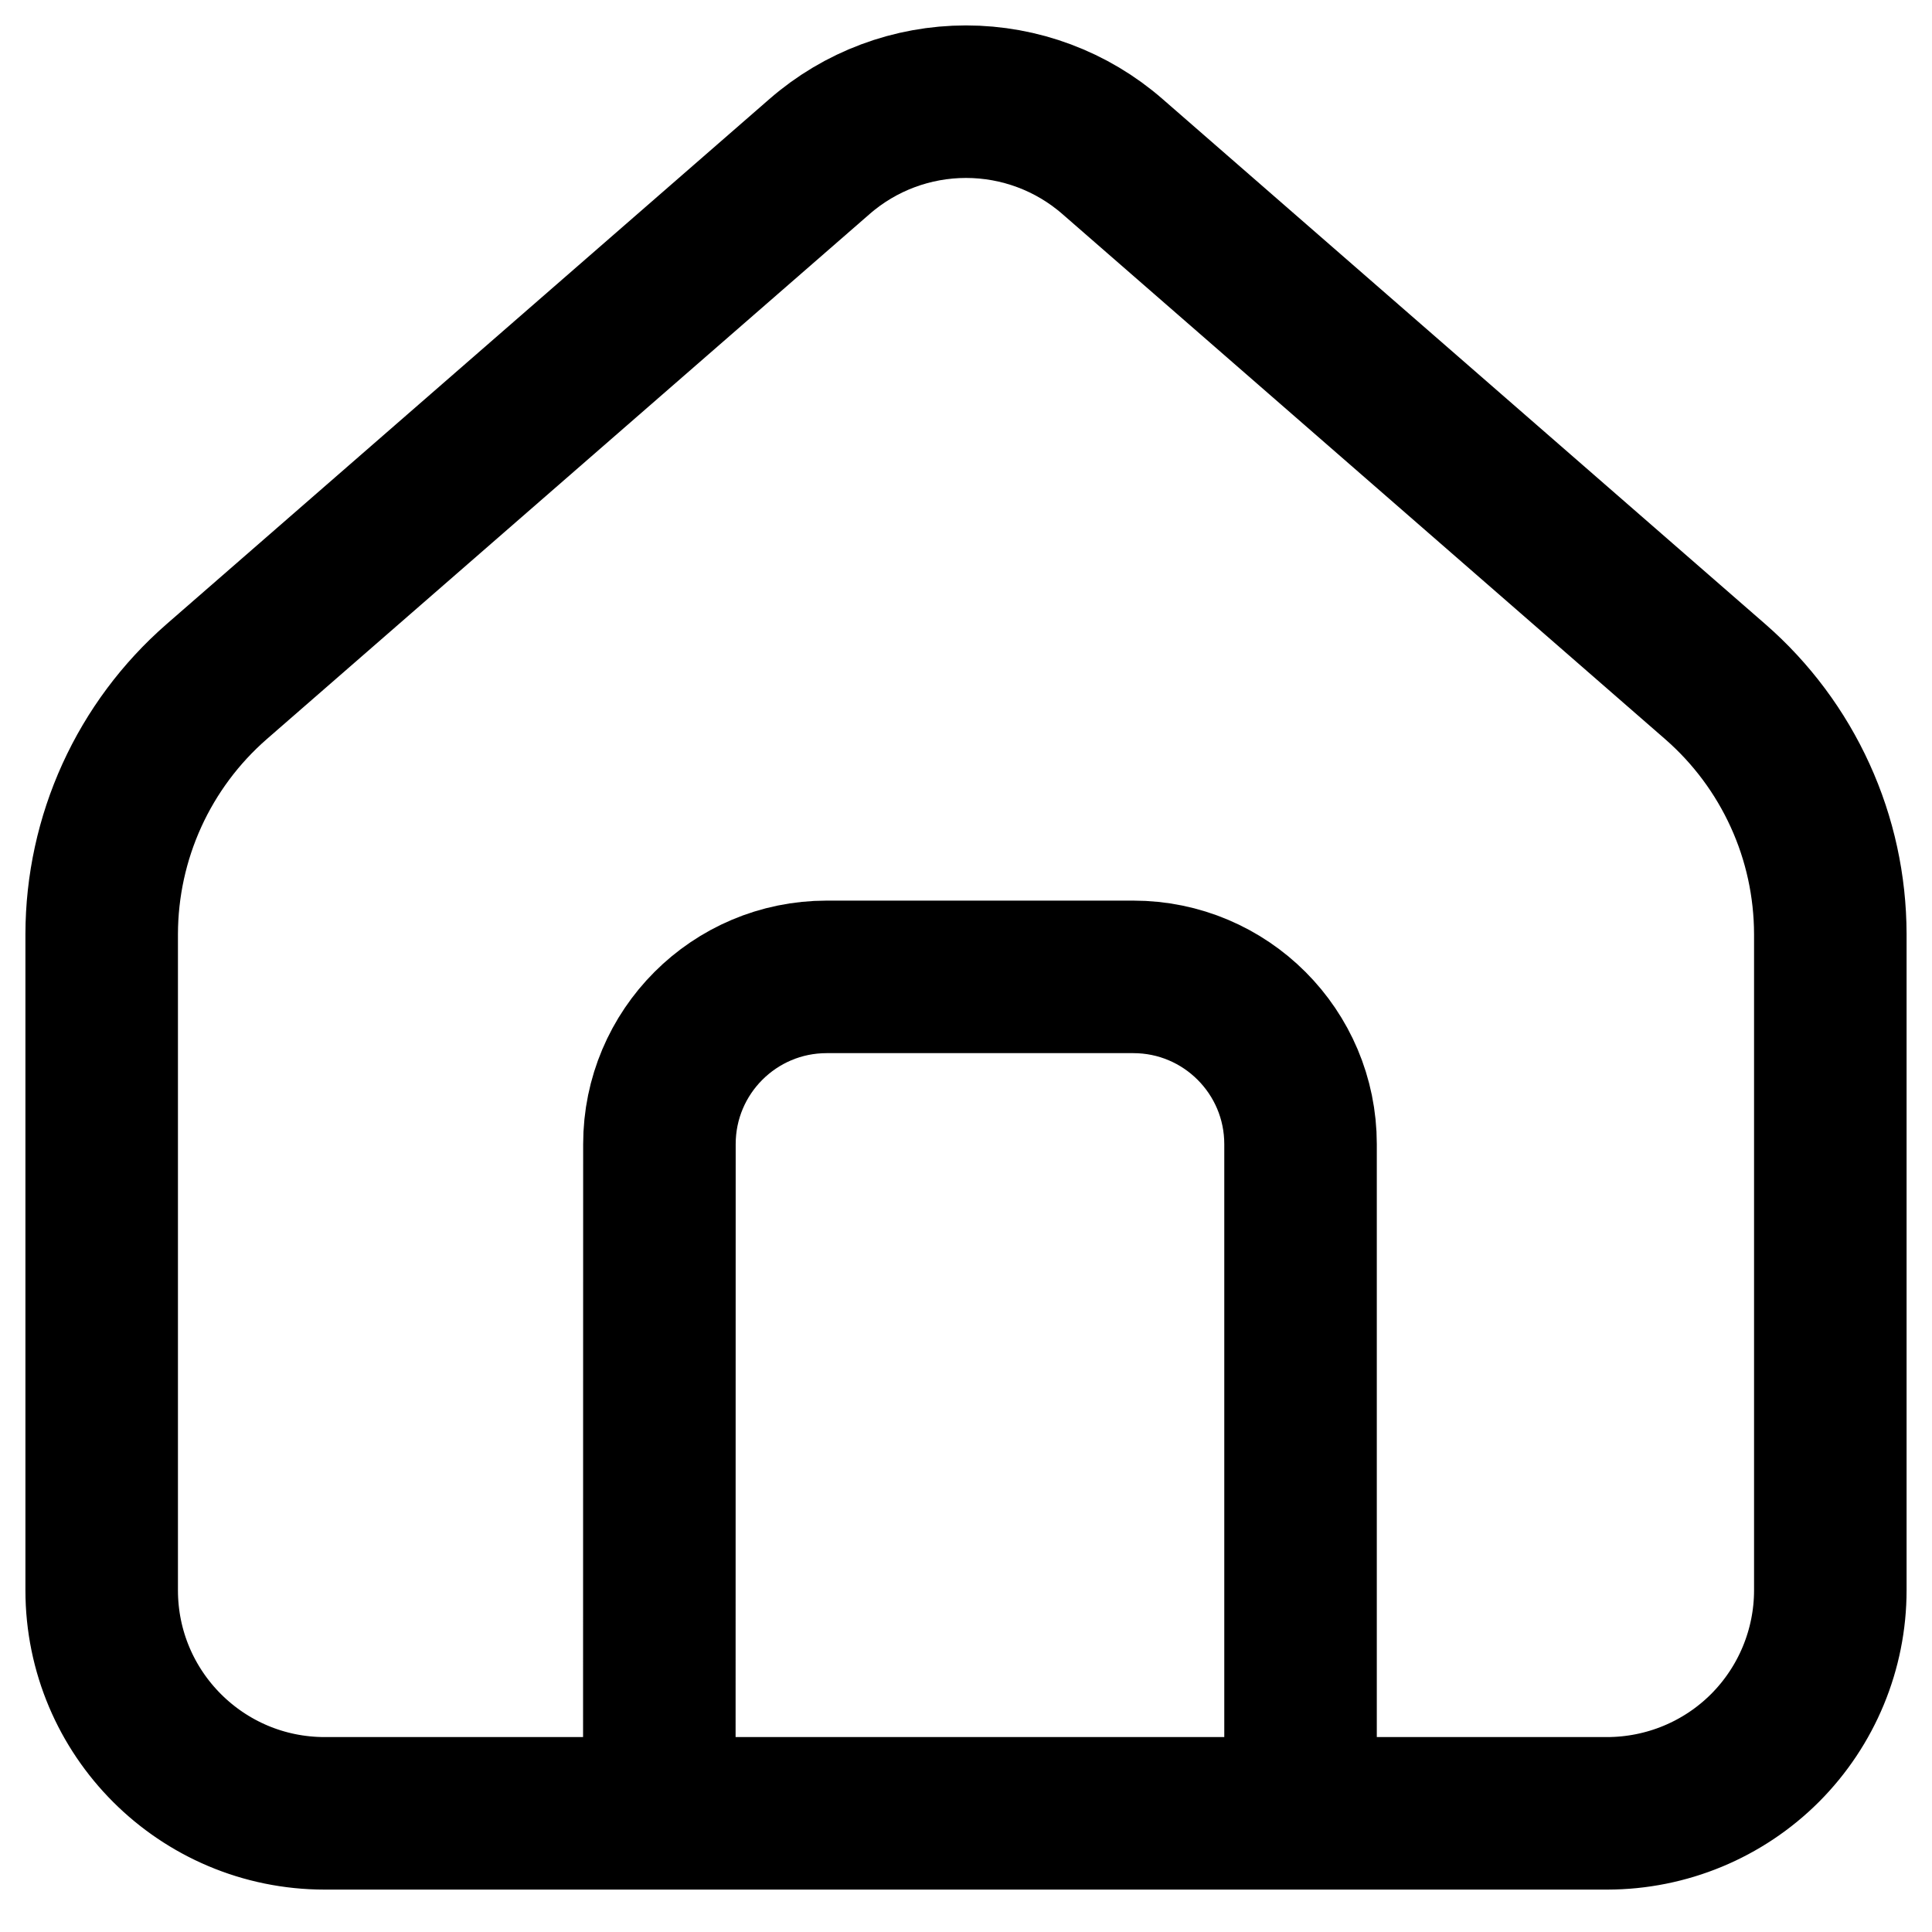 <svg width="19" height="19" viewBox="0 0 19 19" fill="none" xmlns="http://www.w3.org/2000/svg">
<path d="M6.484 17.833H3.194C1.982 17.833 1 16.851 1 15.639V9.185C1.001 8.715 1.102 8.25 1.297 7.822C1.492 7.394 1.776 7.013 2.13 6.704L8.06 1.539C8.459 1.191 8.971 1 9.5 1C10.029 1 10.541 1.191 10.94 1.539L16.87 6.705C17.224 7.014 17.508 7.395 17.703 7.823C17.898 8.25 17.999 8.715 18 9.185V15.639C18 16.22 17.769 16.778 17.358 17.19C16.947 17.601 16.389 17.832 15.807 17.833H12.79V11.252C12.79 10.344 12.054 9.607 11.145 9.607H8.13C7.221 9.607 6.485 10.344 6.485 11.252L6.484 17.833ZM6.484 17.833H12.791" stroke="black" stroke-width="1.5" stroke-linejoin="round"/>
</svg>

